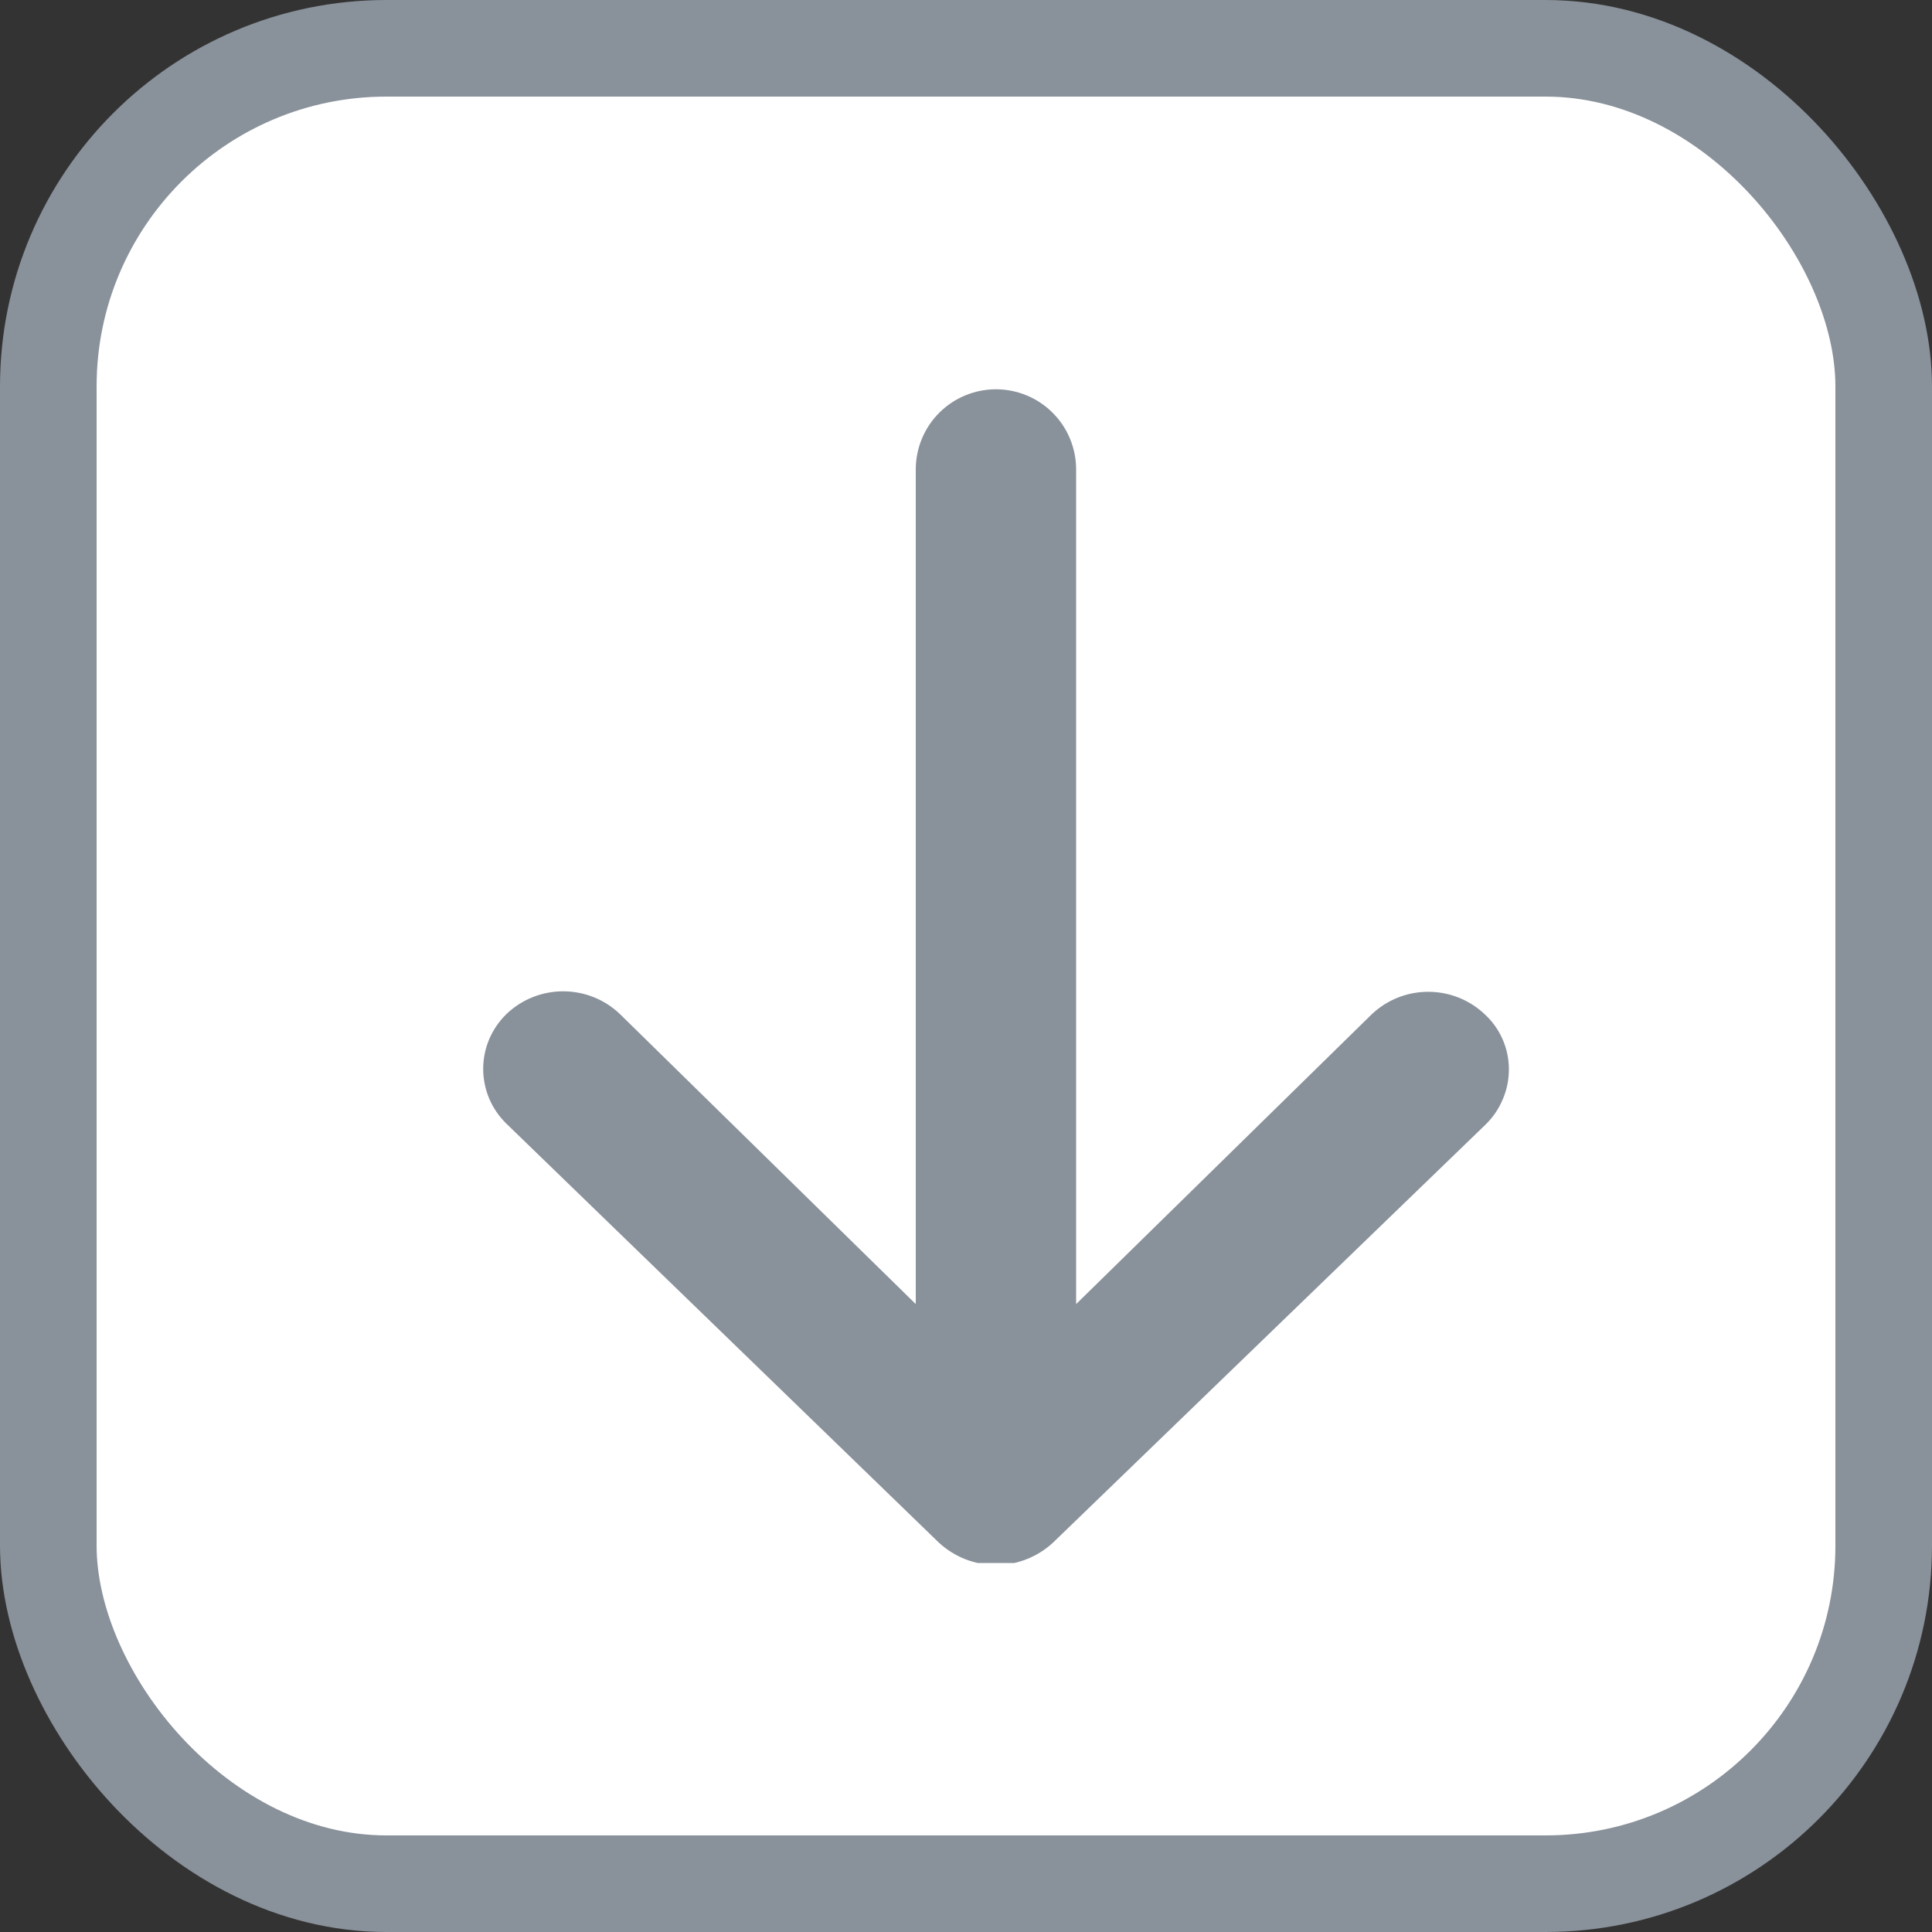 <svg width="20" height="20" viewBox="0 0 20 20" fill="none" xmlns="http://www.w3.org/2000/svg">
<rect x="0" y="0" width="20" height="20" fill="#333333" stroke="none"/>
<rect x="0.5" y="0.5" width="19" height="19" rx="3.5" fill="white" stroke="#89919a"/>
<g clip-path="url(#clip0)">
<path d="M15.38 11.64L10.9 15.97C10.739 16.118 10.529 16.201 10.31 16.201C10.091 16.201 9.881 16.118 9.72 15.97L5.24 11.63C5.165 11.556 5.105 11.469 5.064 11.372C5.023 11.275 5.002 11.17 5.002 11.065C5.002 10.96 5.023 10.856 5.064 10.758C5.105 10.662 5.165 10.574 5.24 10.5C5.398 10.347 5.61 10.262 5.83 10.262C6.05 10.262 6.262 10.347 6.42 10.5L9.48 13.5V4.86C9.48 4.64 9.567 4.429 9.723 4.273C9.879 4.117 10.09 4.03 10.31 4.03C10.53 4.03 10.741 4.117 10.897 4.273C11.053 4.429 11.14 4.64 11.14 4.86V13.5L14.2 10.5C14.358 10.35 14.567 10.267 14.785 10.267C15.003 10.267 15.212 10.35 15.37 10.5C15.449 10.572 15.512 10.661 15.555 10.759C15.598 10.857 15.62 10.963 15.62 11.07C15.62 11.176 15.599 11.281 15.557 11.379C15.516 11.477 15.456 11.566 15.38 11.64Z" fill="#89919a"/>
</g>
<defs>
<clipPath id="clip0">
<rect width="10.62" height="12.18" fill="white" transform="translate(5 4)"/>
</clipPath>
</defs>
</svg>
